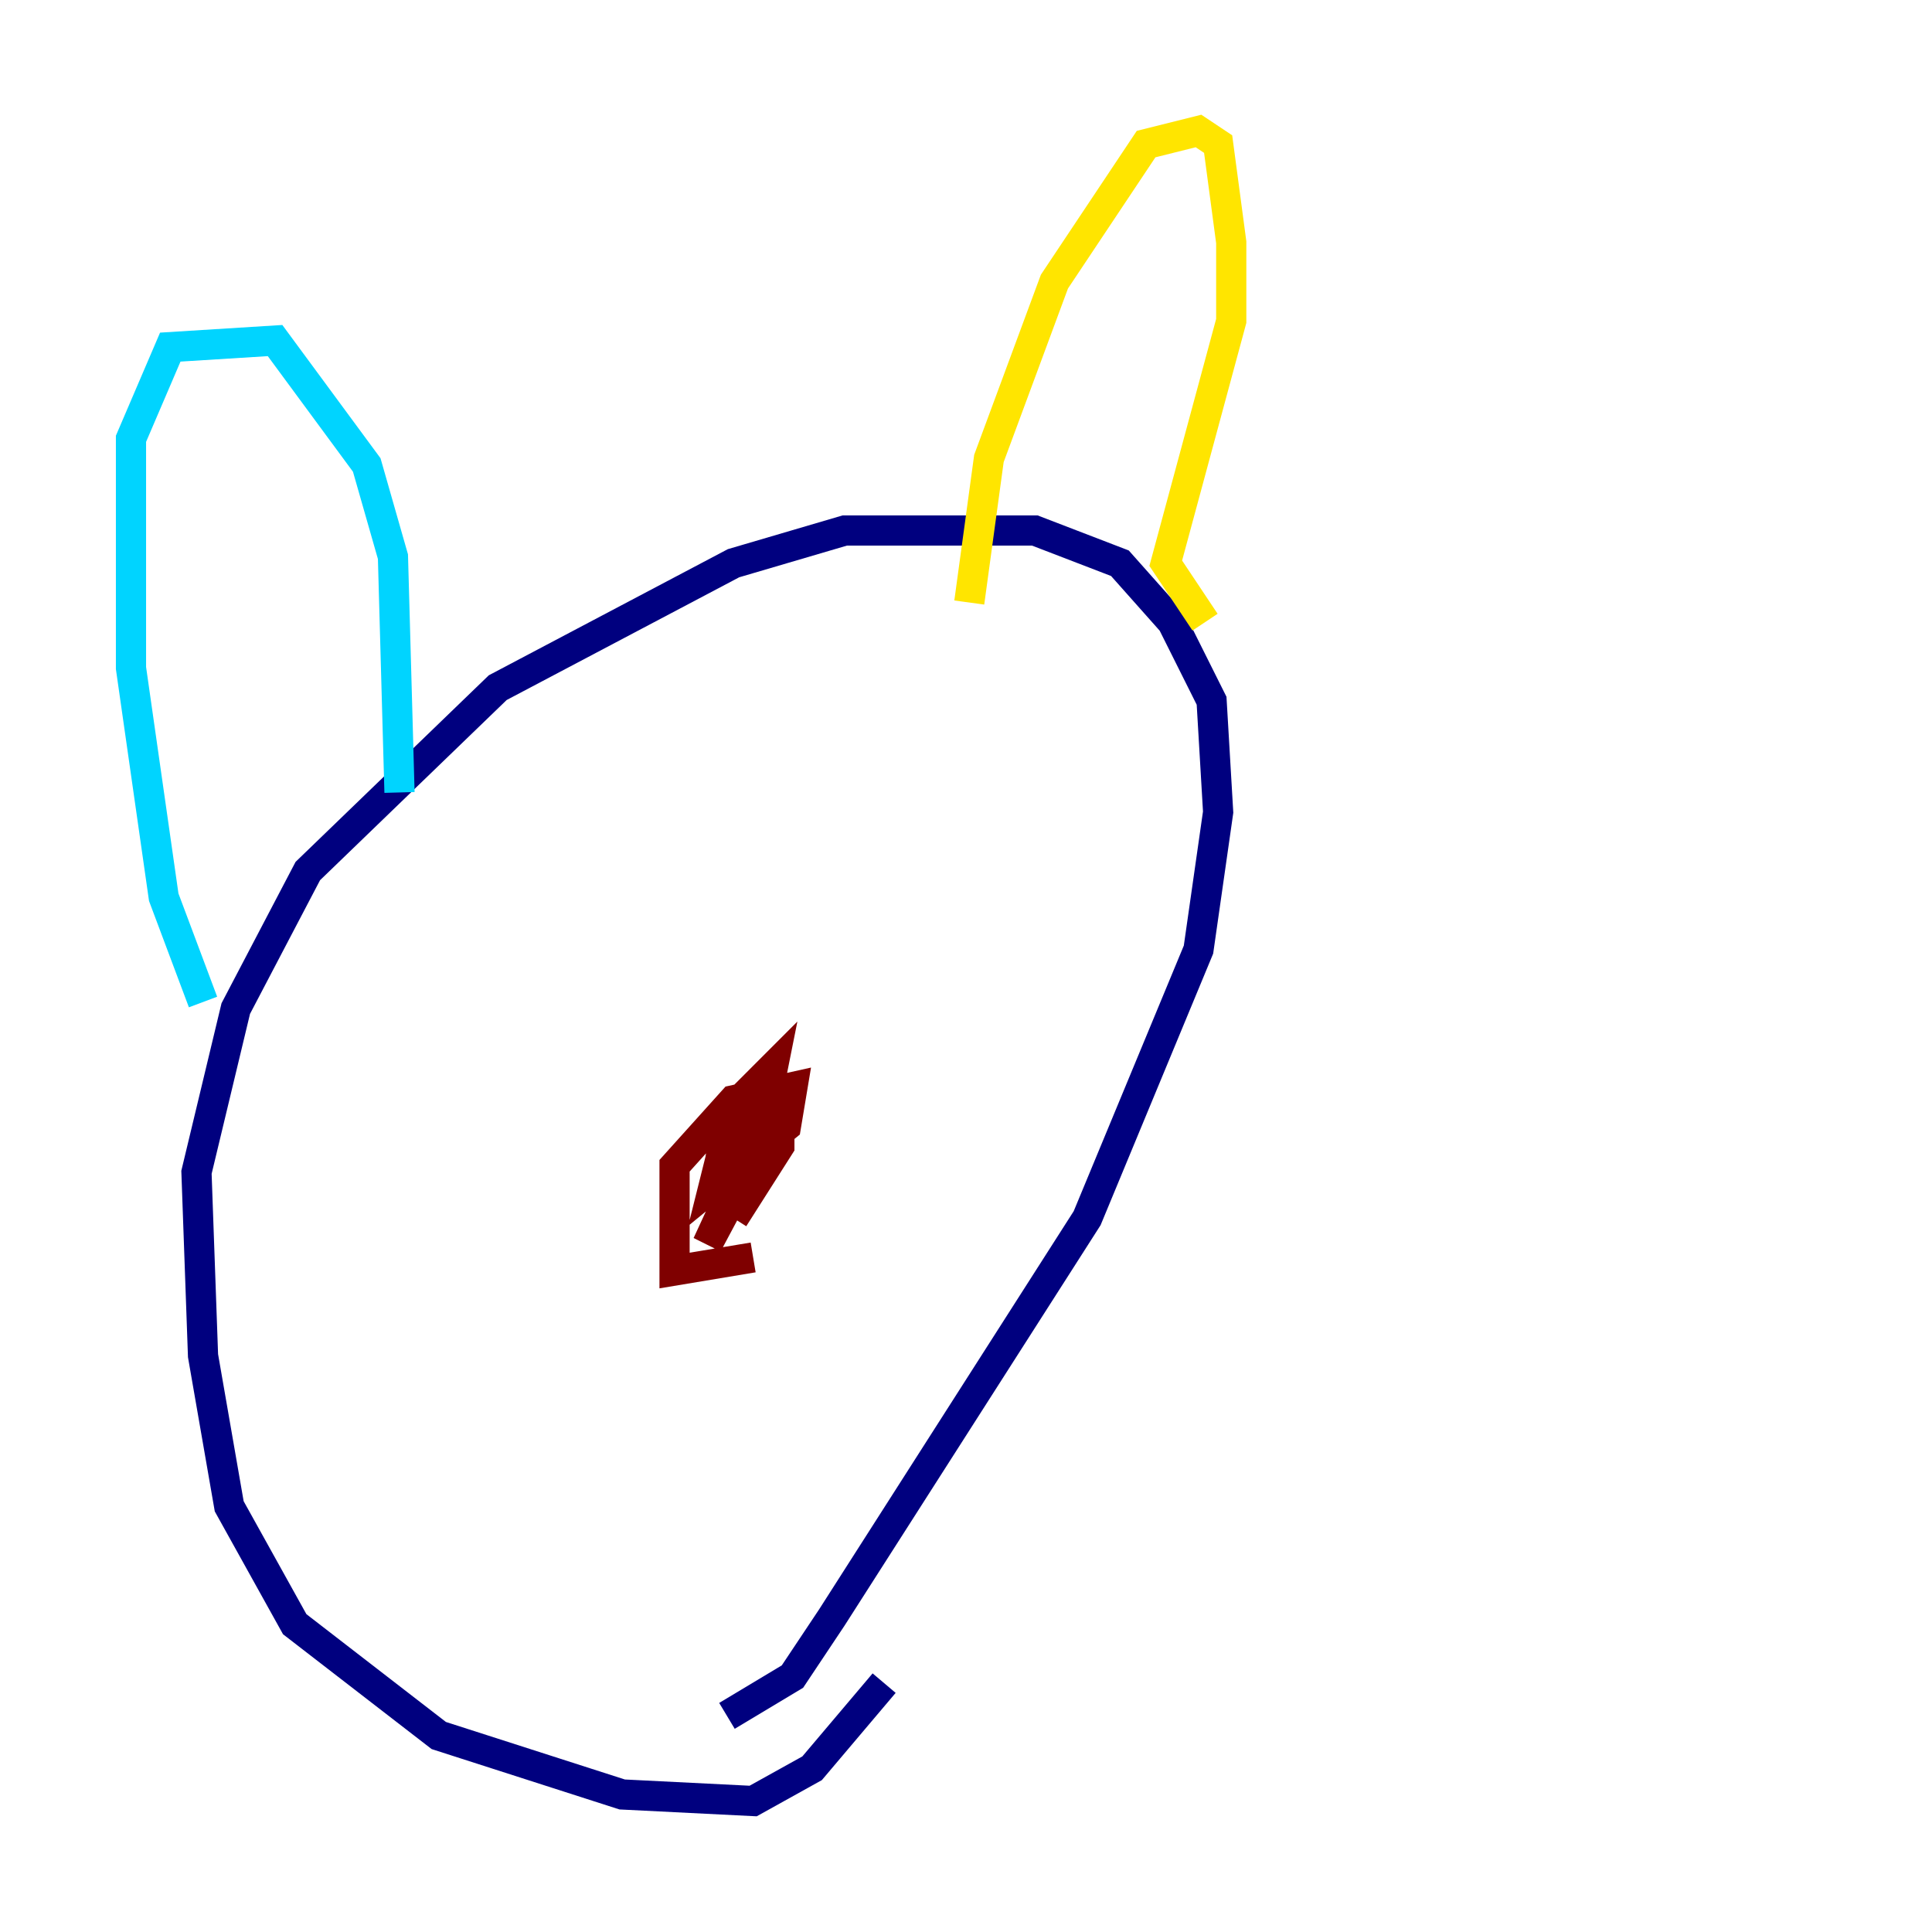<?xml version="1.0" encoding="utf-8" ?>
<svg baseProfile="tiny" height="128" version="1.2" viewBox="0,0,128,128" width="128" xmlns="http://www.w3.org/2000/svg" xmlns:ev="http://www.w3.org/2001/xml-events" xmlns:xlink="http://www.w3.org/1999/xlink"><defs /><polyline fill="none" points="58.576,111.512 53.803,117.153 49.898,119.322 41.22,118.888 29.071,114.983 19.525,107.607 15.186,99.797 13.451,89.817 13.017,77.668 15.62,66.82 20.393,57.709 32.976,45.559 48.597,37.315 55.973,35.146 68.556,35.146 74.197,37.315 77.668,41.22 80.271,46.427 80.705,53.803 79.403,62.915 72.027,80.705 55.105,107.173 52.502,111.078 48.163,113.681" stroke="#00007f" stroke-width="2" /><polyline fill="none" points="13.451,66.386 10.848,59.444 8.678,44.258 8.678,29.071 11.281,22.997 18.224,22.563 24.298,30.807 26.034,36.881 26.468,52.502" stroke="#00d4ff" stroke-width="2" /><polyline fill="none" points="64.217,39.919 65.519,30.373 69.858,18.658 75.932,9.546 79.403,8.678 80.705,9.546 81.573,16.054 81.573,21.261 77.234,37.315 79.837,41.22" stroke="#ffe500" stroke-width="2" /><polyline fill="none" points="49.898,83.308 44.691,84.176 44.691,77.234 48.597,72.895 52.502,72.027 52.068,74.63 47.295,78.536 48.597,73.329 51.2,70.725 50.332,75.064 47.295,79.837 47.729,76.8 49.898,74.63 50.332,75.932 46.861,82.441 49.464,76.8 51.634,74.197 51.634,75.932 48.597,80.705" stroke="#7f0000" stroke-width="2" /></svg>